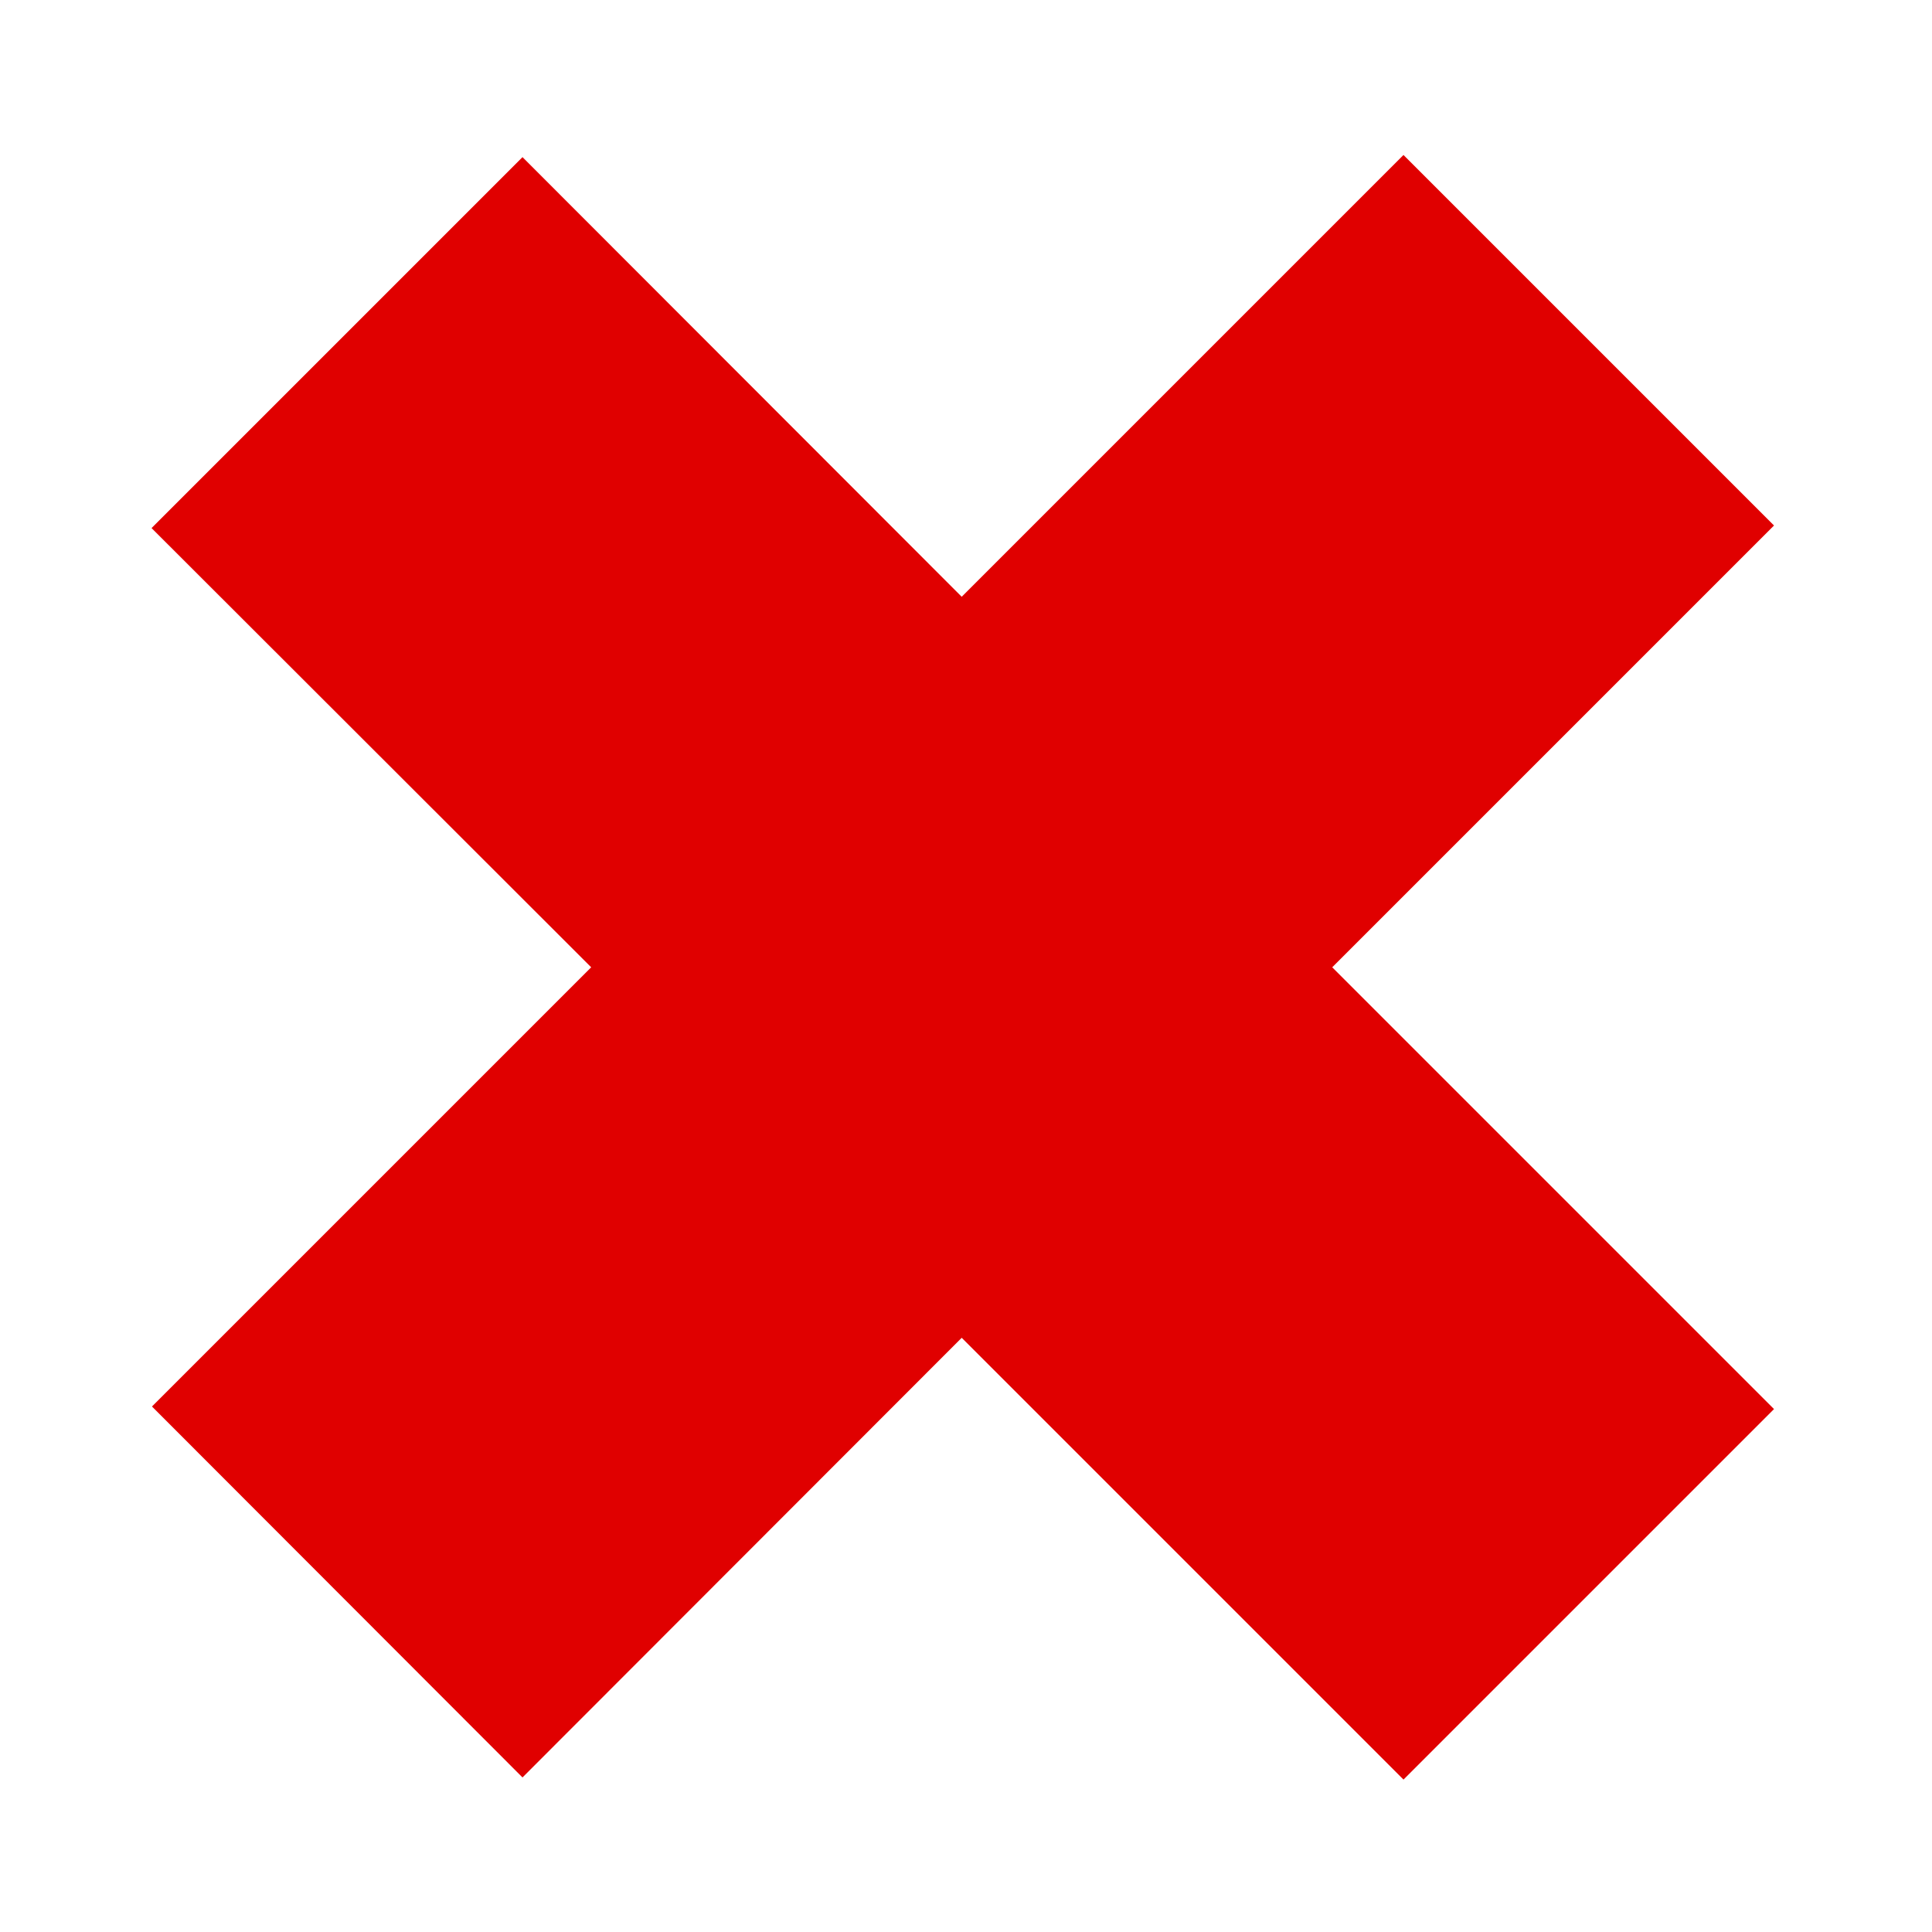 <?xml version="1.0" encoding="utf-8"?>
<!-- Generator: Adobe Illustrator 18.0.0, SVG Export Plug-In . SVG Version: 6.00 Build 0)  -->
<!DOCTYPE svg PUBLIC "-//W3C//DTD SVG 1.1//EN" "http://www.w3.org/Graphics/SVG/1.1/DTD/svg11.dtd">
<svg version="1.1" id="Layer_1" xmlns="http://www.w3.org/2000/svg" xmlns:xlink="http://www.w3.org/1999/xlink" x="0px" y="0px"
	 viewBox="75 25 450 450" enable-background="new 75 25 450 450" xml:space="preserve">
<g>
	<path fill="#E00000" d="M196.7,61.6L299,164L401.9,61.1l86.3,86.3L385.3,250.3l102.9,102.9l-86.3,86.3L299,336.6L196.7,439
		l-86.3-86.4l102.3-102.3L110.3,148L196.7,61.6z"/>
</g>
</svg>
